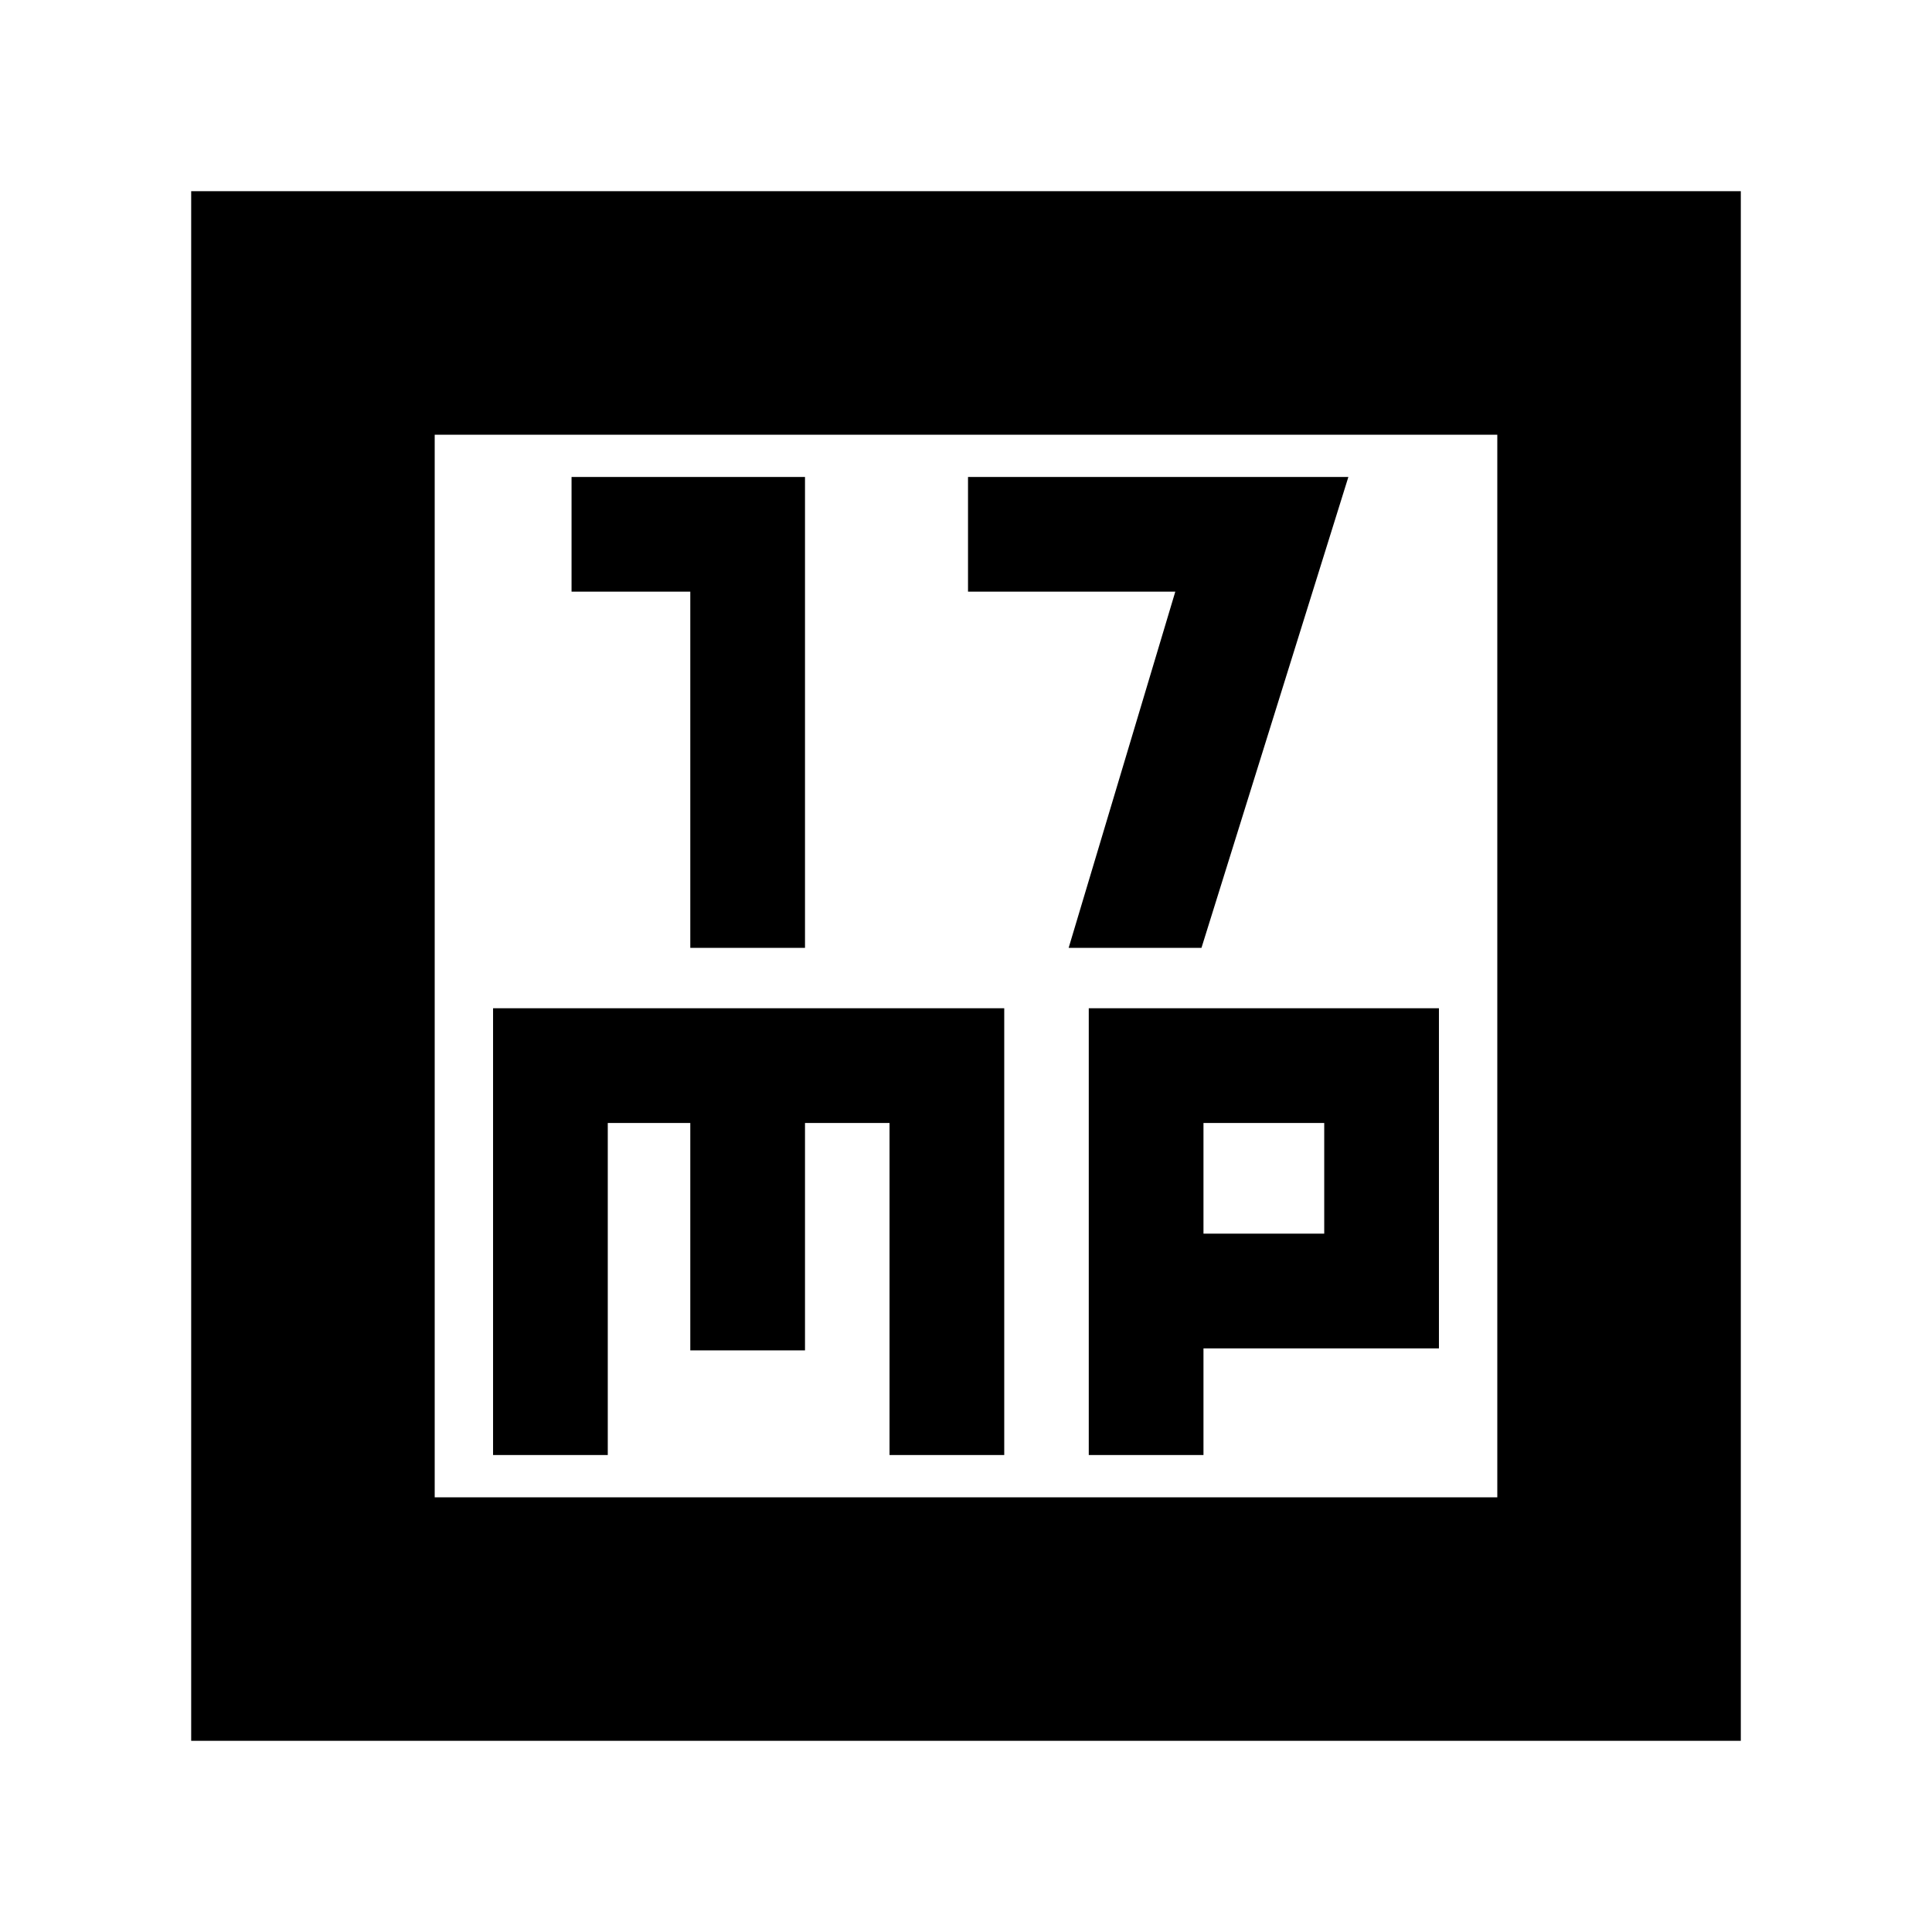 <svg xmlns="http://www.w3.org/2000/svg" height="24" width="24"><path d="M8.575 11.775H10V5.925H7.1V7.35H8.575ZM13.275 11.775H14.925L16.75 5.925H12.025V7.35H14.6ZM2.375 21.625V2.375H21.625V21.625ZM5.4 18.6H18.6V5.4H5.4ZM6.125 18.075H7.55V13.95H8.575V16.775H10V13.95H11.05V18.075H12.475V12.525H6.125ZM13.525 18.075H14.95V16.75H17.875V12.525H13.525ZM14.95 13.95H16.45V15.325H14.95ZM5.4 5.4V18.6Z"/></svg>